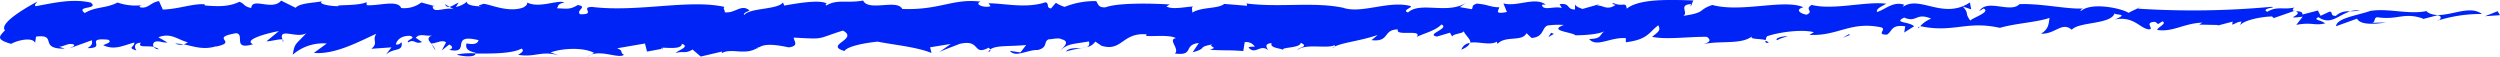 <svg id="Layer_1" data-name="Layer 1" xmlns="http://www.w3.org/2000/svg" viewBox="0 0 402.3 9.15"><defs><style>.cls-1{fill:#0024f5;}</style></defs><polygon class="cls-1" points="402.3 2.44 401.91 1.8 399.88 2.61 402.3 2.44"/><path class="cls-1" d="M381.42,1.76c-1.87.69-5.44,1.13-5.5,2.46L379.3,3c.47,1,2.7.94,4.66.61l-2.23.06c.58-.13.21-.77.79-.9,3.41.51,4.28-.87,7.43.23l-.18.1,2.49-.65c.78.15.47.62.22.8a23.25,23.25,0,0,1,6.9-1c-2.33-1.82-6.6,1.41-8.91-.41l.17-.1C387.74,2.44,384.37,1.26,381.42,1.76Z"/><path class="cls-1" d="M392.48,3.29l-.2,0C392.3,3.39,392.38,3.36,392.48,3.29Z"/><path class="cls-1" d="M272.15.66,272,1C272.21.84,272.38.74,272.15.66Z"/><path class="cls-1" d="M308.93,4.32l-.18,0C308.51,4.69,308.64,4.59,308.93,4.32Z"/><path class="cls-1" d="M72.33,1.1,71.61.68A.61.61,0,0,0,72.33,1.1Z"/><path class="cls-1" d="M23,.77l-.08,0Z"/><path class="cls-1" d="M45.45,6.41l.1.37C45.64,6.57,45.59,6.47,45.45,6.41Z"/><path class="cls-1" d="M29.51,7.15A7.57,7.57,0,0,0,28.18,7,2.07,2.07,0,0,0,29.51,7.15Z"/><path class="cls-1" d="M23.45.62A3.82,3.82,0,0,1,23,.77,1.81,1.81,0,0,0,23.45.62Z"/><path class="cls-1" d="M69.43,7.09l.62,1C70,7.74,69.73,7.41,69.43,7.09Z"/><path class="cls-1" d="M25.57,7.92a1.87,1.87,0,0,0-.83-.34A1.06,1.06,0,0,0,25.57,7.92Z"/><path class="cls-1" d="M378.18,1.82a9.86,9.86,0,0,0,1.58-.14A3.87,3.87,0,0,0,378.18,1.82Z"/><path class="cls-1" d="M159.32,8a1.1,1.1,0,0,0-.28.37C159.39,8.25,159.41,8.11,159.32,8Z"/><path class="cls-1" d="M106.67,7.81l-.18,0a1.26,1.26,0,0,0,.22.16Z"/><path class="cls-1" d="M122,7.66a1.34,1.34,0,0,0-.21.2C122,7.77,122,7.71,122,7.66Z"/><path class="cls-1" d="M95.05,8.82a2,2,0,0,0-.54.33Z"/><path class="cls-1" d="M83.93,7.82c.5.35,0,.67-.56,1,2.78.46,3.7-.73,6.58.1L88.6,8.44c1.86-.7,5.3-.85,7,.07l-.52.31c1.77-.77,4.57.66,5.32,0-.73-.41,0-.66-1.1-1.05L103.79,7l.33,1.3,2.37-.44c-.58-.52,3.18.41,3.24-.81,1.35.47-.56,1-1,1.48,1.34-.37,1.48.18,2.72-.56l1.32,1.13,3.48-.82c-.18.11,0,.19-.13.3,1.59-1,4,.56,6.06-1.09-.1.06-.07.11-.1.19,1.11-.9,3.84-.25,4.84-.06,1.8-.22.75-1.09.82-1.57,5.2.29,3.54.22,7.91-1.13,2.61,1.42-3.09,2.3.23,3.29.45-.69,2.75-1.24,5.35-1.51,2.38.49,6.37.86,8.67,1.83l-.23-.92L153,7.07l-1.9,1.35c.53-.31,2.21-.91,3.33-1.36,3.48-.82,2,2,4.67.61a2.05,2.05,0,0,1,.25.29c.87-.71,3.15-.45,5.78-.72l-.92,1.2-1.7-.26c.92,1.16,2.82-.2,4.47-.13,1.74-.41.87-1.38,1.8-1.73.63,0,1.56-.3,2.06,0,1.52.37.16,1.4-.32,1.91,1.32-1.22,1.77-1.07,4.71-1.56.16.58-.06.83-.45.94a2.23,2.23,0,0,0,1.48-.92l1,.68c3.34,1,3.31-2.21,7.31-1.84-1.07.64,3.44-.15,4.66.61-1.38.2.67,1.75-.17,2.47,3.19.43,1.27-1.41,3.86-1.69l-1,1.49c2.49-.65.61-.8,3.15-1.26-.7.43,1.13.39-.38.87,3.32.15,2.46,0,5.38.19l.23-1.43a1.64,1.64,0,0,1,1.63.73c-.41,0-1,0-1,.16,1.14,1.24,1.87-.7,3.19.44-.33-.45-.7-1.09.51-1.17-.39.88,1.85.81,1.94,1.18-.76-.6,2.59-.28,2.76-1.23,1.4.65-.44.69-.52,1.17,1.15-1.12,4.88-.16,5.94-.8,0,.09.08.15.08.21,1.48-.69,3.93-.85,6.87-1.84l-1,.83c3,.35,1.8-1.74,4.26-1.72-.52,1.17,4.07-.1,3,1.2,1.47-.67,3-1,4-2,1.4.65-2.65,1.6-.72,1.94l2.09-.62.37.63c.09-.48,1.92-.51,1.82-.89.33.76,1.17,1.3,1.08,1.87,1.32-.23,3.18.5,4.28-.17l.1.37c1.27-1.41,4-.28,4.66-1.74l.82.78c2-.14,1.63-1.62,2.56-2a12.17,12.17,0,0,1,2.64-.09c-2.63.94,1.32,1.13,1.86,1.66,1,0,4.08-.1,4.91-.82-1.24.74-.47,1.35-2.7,1.42,1.2,1.42,3.39-.34,5.9-.14l0,.66c3.56-.44,3.68-1.58,5.22-2.73.42.82.07,1-1,1.86,2.38.49,6.14-.06,8.82,0,.85.59.29.93-.6,1.18,2.77-.63,6.2.14,7.94-1.32-.68.58,1.11.38,2.14.66,0-.3.19-.69.32-.65,1.69-.59,5.44-1.14,7.42-.62l-.72.43c4.58.24,6.59-2.26,11.58-1.2.9.31-.92,1.2.91,1.16.89-.54.6-1.65,2.93-1.34l-.16,1,1.59-1c-.82-.79-3.41-.51-1.6-1.4,2.09.89,1.82-.88,4.35.17a4.49,4.49,0,0,0-1.76,1.21c5.3,1.13,7.42-.93,12.8.27,2.67-.76,6.12-.91,8-1.61-.15,1-.13,1.8-1.37,2.55,2.28.12,3.36-2,4.95-.63,1.1-1.31,6.34-.83,6.89-2.66.09.37,2.46,0,.06,1,3.12-.6,4.11,1.59,5.54,1.59.8-.06-.92-1.17.91-1.2.23.08.28.26.51.34l.7-.43c.73.42-.79.91-.86,1.39,2.56.38,4.22-1.06,7.26-1.18l-.52.32,3.08.06-.17.11,2.49-.65-.08.48c.58-.14.71-.43,1.51-.49l-.25.59c.79-.91,3.73-1.4,5.16-1.41l.27.26,3.38-1.18c1.8.63-2.3,1.39,1.28.95L369.52,4c2.54-.47,2.92.17,4.65-.24-.78-.6-2-.52-1.09-1,2,1.37,3.18-.35,5.1-.91a2.77,2.77,0,0,0-2.3.71c-1,0-.37-.64-1-.69l-1.45.67L373,1.69l-2.5.65c.16-.95-2.29-.12-1.31-1.13-1.75.41-2.75-.28-4.34.69-1.17-.58,1.87-.7.62-.8A137.79,137.79,0,0,1,344,1.39l.71-.43c-.71.43-1.64.78-2.17,1.11-1.23-.77-6-1.75-7.66-.31-.23-.08.13-.29.31-.4-2.42.17-6.78-.84-10.22-.69-1.45,1.52-5.17-.95-6.47,1.12l.71-.42c1.17.57-1.67,1.43-2.15,1.94-1-1.35-.07-1-1.22-2.27l1.37.47L317,.4c-4.37,2.86-8.14-1.31-10.86.77.17-.11.13-.29.3-.4-1.8-.63-3.07.79-4.4,1.16-.16-.55.79-.9,1.49-1.33-3.18-.43-8.53,1.08-12,.19-1.24.76.47,1-.82,1.58-1.08-.21-1.85-.82-.52-1.2-3-1.38-10,.91-14.64-.37-2.44.83-.92,1.2-4.66,1.75.87-.54-.89-1.83,1.34-1.89l.26-.59c-3.72-.11-8.68-.32-10.72,1.33-.11-1.22-.67-.23-2.08-.89-.57.14.06.19.29.27-1.37,1-2.07,0-3,.12l.35-.22-2.67.76c-.45-.16-1.12-.39-1.21-.76v.85c-1.44,0-.69-1.09-2.48-.86l.37.63c-1.13-.39-2.95.49-3.19-.43,0-.19.18-.11.58-.14-1.77-1.29-4.6.42-6.8-.18l.56,1.38c-2.14.43-1.3-.28-1.22-.76-1.44,0-1.75-.44-3.64-.59-.93.35-.49.5-.79.9l-1.92-.33L236,.4c-3,2-7.44-.23-9.42,1.61-1.12-.39,1-.83.34-1.06-3.52-.88-7.85,1.31-10.78.3-4.77-1-10.25,0-15.54-.69l.09.37L197,.63c-1,.83-3.58.44-5.17,1.41.13-.3-.2-.75.16-1-1.61.12-3.35.52-4.29,0l.53-.32c-3.54-.22-8.47-.24-10.33.46-1.21.08-1.18-.58-1.5-1a12.88,12.88,0,0,0-5.08.93,5.7,5.7,0,0,1-1.41-.66l-.78.91c-.86-.13-.2-.75-.87-1-3.2,1.08-6.93.12-9.18.18l.32.45c-.92.35-2.73-.28-1.62-.73-4.44-.54-6.59,1.41-12.59,1.18-.84-1.64-5.41.47-6.3-1.35-2.53.47-4.16-.27-5.93.8-.06-.18-.28-.26.13-.29-1-.68-4.35-.16-6.89.3L126,.4c-.92,1.19-5.31.84-6.23,2-.28-.26.49-.51.84-.72-1.33-1.13-2.32.54-4,.29.13-.3-.38-.64,0-.85-5.67-1.3-13.91.89-21.31,0-2.06,0,.75,1.26-1.94,1.17-.78-.6,1.32-1.22-.39-1.48-1.24.75-1.69.59-3.35.52.31-.4,0-.66,1.2-.93-1-.5-4.06,1-6,0,.09.37-.25.58-.61.8C81.44,2.25,77.82.14,77.56.73c0,0-1,.16-.13.29-1,0-2.51-.2-2.25-.78a3.93,3.93,0,0,1-1.82.88L73.8.43c-.47.15-1,.58-1.47.67l.73.42C71.88,1,69.57,2.33,69.64,1L70,1l-2.2-.6a4.55,4.55,0,0,1-3.24.89C64-.1,60.83,1,59,.83L59,.35C57.56,1,53.79.72,54.47,1,53,1,51.11.63,51.82.2c-1.16.27-3.63.26-4.24,1.06L45.24.1c-1.4,1.71-4.67-.61-4.81,1.19-1.31-.28-1-.68-1.91-1-1.81.88-3.69.73-5.58.59l0-.19c-1.88-.15-4.1.76-6.74.85L25.59.18c-1.38.19-1.72,1.26-3,1-.31-.21,0-.28.33-.36a8.72,8.72,0,0,1-4-.41c-2,1-3.52.62-5.28,1.69-1.55-1.21,2.31-.54,1-1.67C11.75-.25,8.85.43,5.74,1,5.47.76,5.82.55,6,.26,6,.26-.38,3.56.8,4.87c-.79.91-1.67,1.44,1,2.19.88-.53,3.38-1.18,3.85-.17l.15-1c3.57-.44.31,2,4.61,1.94l-.91-.32c.81,0,1.46-.66,2.37-.35.28.26-.31.39-.66.61l3.56-1.29c.14.55,0,.85-.7,1.27,3.26,0-.66-1.74,3.33-1.36.72.42-.26.58-.78.9,1.84.81,3.09.07,5-.45,0,.85-1.23.75.34,1.3-.31-.45-.51-1.19.7-1.28-.58.86.92.46,2.1.68a.52.52,0,0,1,.31-.85c.58-.14,1.08.21,1.88.15L25.49,6c2-.81,3.18.43,4.72.8a1.2,1.2,0,0,1-.7.31c1.63.35,3.3,1,5.36.3l-.18.1C38.57,6.71,33.5,6.13,38,5.34c1.49.17-.7,2.78,2.72,1.78C39.1,6.39,42.93,5.36,44.88,5l-2,1.65c.79,0,2.16-.44,2.59-.28L45.35,6c-.15-1.4,2.52.2,3.94-.66-1.76,1.92-1.86,1.55-2.18,3.46A7.44,7.44,0,0,1,52.58,7L50.51,8.51c3.36.32,7.3-1.84,10.05-3.08-.74,1.09.39,1.48-.81,2.42L63,7.62l-.91,1.19c1.31-1.22,2.76-.38,2.54-2-.35.21-.3.4-.93.35.08-.48.64-1.46,2.31-1.39,1.12.39-.67.61-.35,1.06,1.07-.64,1.13.39,2.24-.07l-1-.68c.78-.91,1.84,0,2.94-.49-1.32.39-.89.92-.4,1.47L69.36,7c.8,0,1.86-.69,2.42-.17l-.69,1.28,1.19-.94c.45.16.77.61,0,.85,3.68.78-.1-2.73,4.72-1.56-.09.48-.61.8-1.92.52-.21.76.11,1.21,1.42,1.5,0,.06,0,.09,0,.14C79,8.61,82.29,8.68,83.93,7.82Z"/><path class="cls-1" d="M76.52,8.59a12.81,12.81,0,0,0-3,.17C73.77,9,76.58,9.39,76.52,8.59Z"/><path class="cls-1" d="M274,7.23l-.49.13Z"/><path class="cls-1" d="M284.63,6.85a1.06,1.06,0,0,0-.56-.28C284.07,6.82,284.21,7,284.63,6.85Z"/><path class="cls-1" d="M174.71,7.66h0Z"/><path class="cls-1" d="M235.16,8c.93-.41,1.28-.75,1.33-1.08A1.61,1.61,0,0,0,235.16,8Z"/><path class="cls-1" d="M214.77,7.51a2.25,2.25,0,0,0-.38.19C214.69,7.62,214.77,7.57,214.77,7.51Z"/><path class="cls-1" d="M171.52,8.29a19.37,19.37,0,0,1,3.19-.63C173.83,7.89,172.14,7.48,171.52,8.29Z"/><polygon class="cls-1" points="297.58 5.46 296.52 6.1 297.64 5.64 297.58 5.46"/><path class="cls-1" d="M287.65,5.88c-.44-.16-2.19.25-1.68.59A5.7,5.7,0,0,1,287.65,5.88Z"/><polygon class="cls-1" points="249.6 5.28 249.17 5.97 250.05 5.44 249.6 5.28"/></svg>